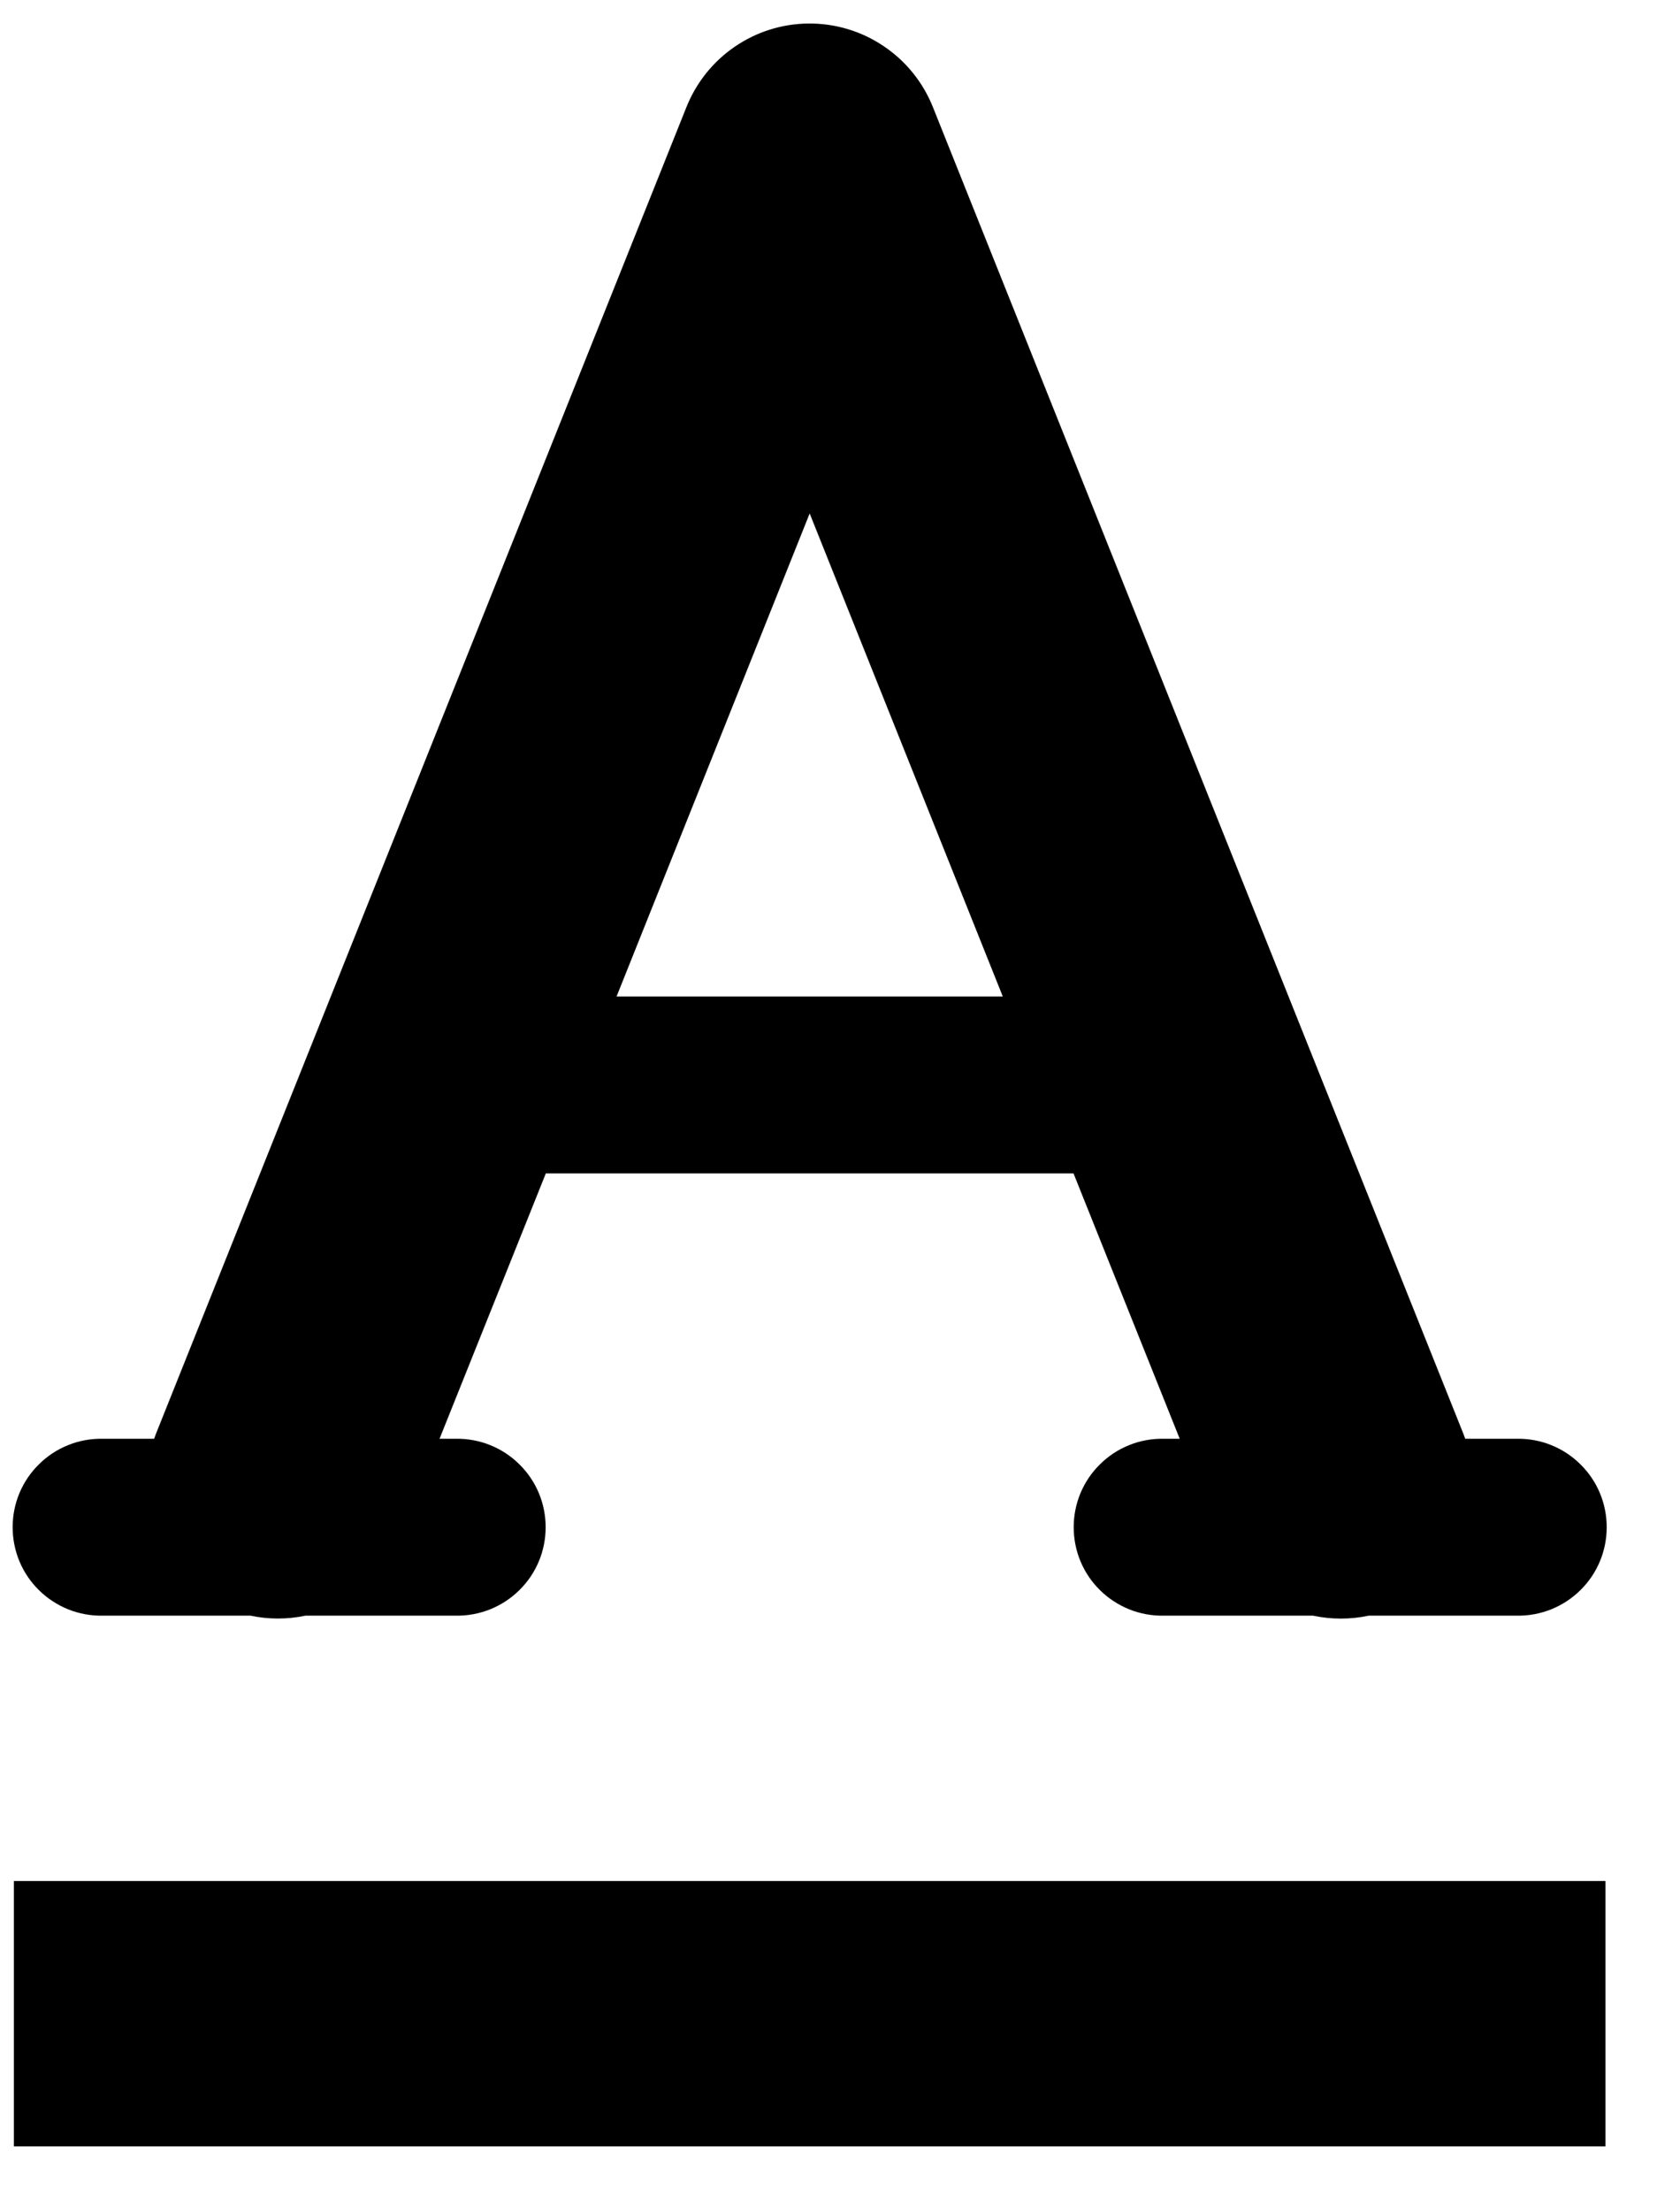 <svg width="19" height="25" viewBox="0 0 19 25" fill="none" xmlns="http://www.w3.org/2000/svg">
<path d="M9.141 0.266C8.844 0.269 8.555 0.36 8.31 0.528C8.064 0.696 7.875 0.933 7.764 1.209L1.764 16.209C1.757 16.228 1.75 16.247 1.743 16.266H1.157C1.024 16.264 0.893 16.288 0.77 16.338C0.647 16.387 0.535 16.461 0.441 16.554C0.346 16.647 0.271 16.758 0.22 16.88C0.169 17.002 0.143 17.133 0.143 17.266C0.143 17.398 0.169 17.53 0.22 17.652C0.271 17.774 0.346 17.885 0.441 17.978C0.535 18.071 0.647 18.144 0.77 18.194C0.893 18.243 1.024 18.268 1.157 18.266H2.833C3.038 18.309 3.249 18.309 3.454 18.266H5.157C5.289 18.268 5.421 18.243 5.544 18.194C5.667 18.144 5.779 18.071 5.873 17.978C5.968 17.885 6.043 17.774 6.094 17.652C6.145 17.53 6.171 17.398 6.171 17.266C6.171 17.133 6.145 17.002 6.094 16.88C6.043 16.758 5.968 16.647 5.873 16.554C5.779 16.461 5.667 16.387 5.544 16.338C5.421 16.288 5.289 16.264 5.157 16.266H4.971L6.173 13.266H12.141L13.342 16.266H13.157C13.024 16.264 12.893 16.288 12.77 16.338C12.647 16.387 12.535 16.461 12.441 16.554C12.346 16.647 12.271 16.758 12.22 16.88C12.169 17.002 12.143 17.133 12.143 17.266C12.143 17.398 12.169 17.53 12.22 17.652C12.271 17.774 12.346 17.885 12.441 17.978C12.535 18.071 12.647 18.144 12.77 18.194C12.893 18.243 13.024 18.268 13.157 18.266H14.85C15.058 18.31 15.272 18.31 15.479 18.266H17.157C17.29 18.268 17.421 18.243 17.544 18.194C17.667 18.144 17.779 18.071 17.873 17.978C17.968 17.885 18.043 17.774 18.094 17.652C18.145 17.53 18.171 17.398 18.171 17.266C18.171 17.133 18.145 17.002 18.094 16.88C18.043 16.758 17.968 16.647 17.873 16.554C17.779 16.461 17.667 16.387 17.544 16.338C17.421 16.288 17.29 16.264 17.157 16.266H16.571C16.564 16.247 16.557 16.228 16.55 16.209L10.55 1.209C10.437 0.928 10.243 0.688 9.991 0.52C9.74 0.351 9.444 0.263 9.141 0.266ZM9.157 5.805L11.341 11.266H6.973L9.157 5.805ZM0.157 21.266V24.266H18.157V21.266H0.157Z" fill="black"/>
</svg>
